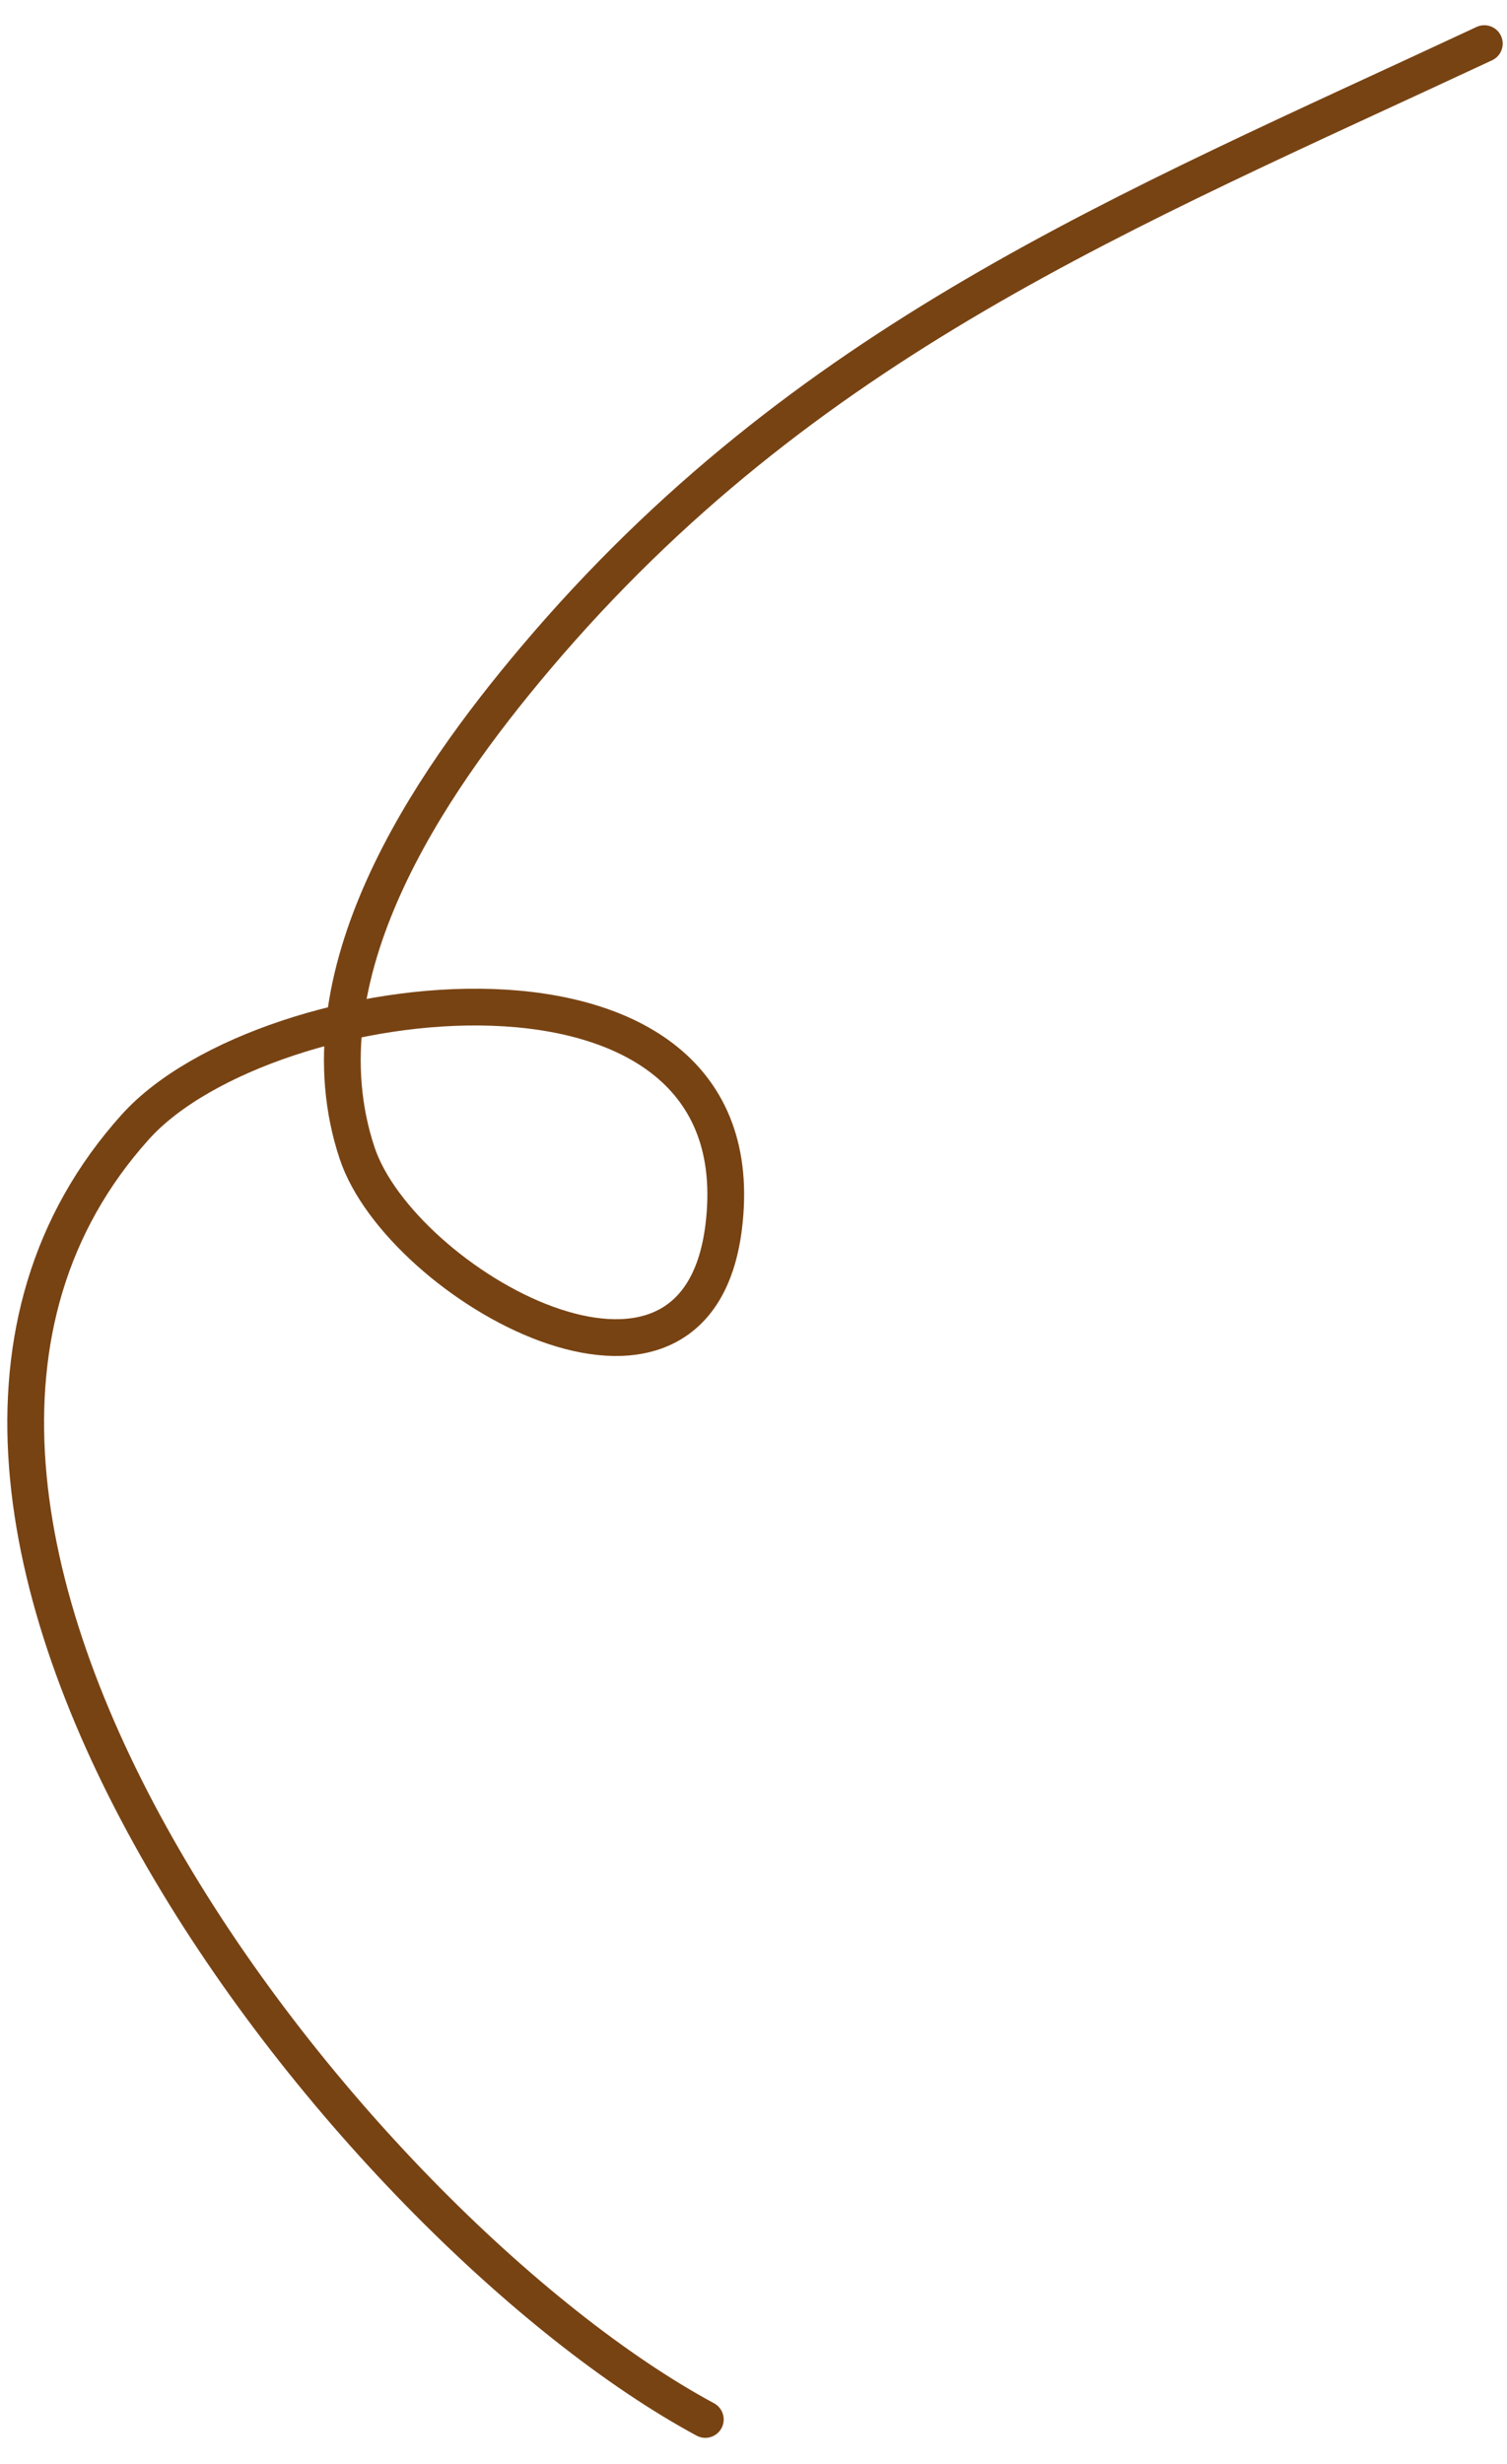 <svg width="41" height="67" viewBox="0 0 41 67" fill="none" xmlns="http://www.w3.org/2000/svg">
<path d="M19.189 65.783C9.581 60.602 -5.823 41.2 3.683 30.639C7.238 26.689 20.721 25.019 19.689 33.358C18.929 39.501 10.902 34.909 9.717 31.355C8.108 26.526 11.638 21.362 14.569 17.897C21.886 9.249 30.524 5.79 40.383 1.186" stroke="#784313" stroke-linecap="round"/>
</svg>
